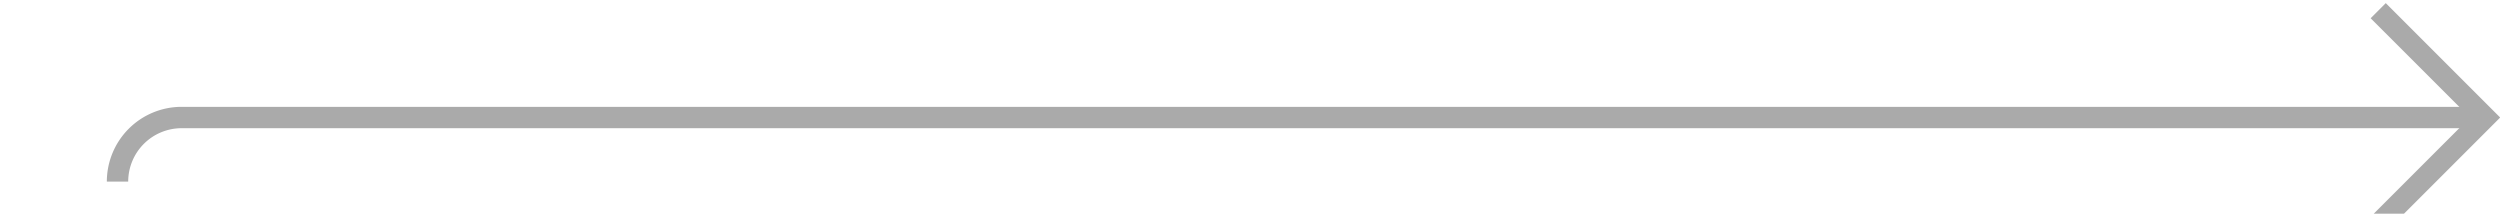 ﻿<?xml version="1.0" encoding="utf-8"?>
<svg version="1.1" xmlns:xlink="http://www.w3.org/1999/xlink" width="117px" height="10px" preserveAspectRatio="xMinYMid meet" viewBox="2409 140  117 8" xmlns="http://www.w3.org/2000/svg">
  <path d="M 2414.5 147.5  A 3 3 0 0 1 2417.5 144.5 L 2525 144.5  " stroke-width="1" stroke="#aaaaaa" fill="none" />
  <path d="M 2519.946 139.854  L 2524.593 144.5  L 2519.946 149.146  L 2520.654 149.854  L 2525.654 144.854  L 2526.007 144.5  L 2525.654 144.146  L 2520.654 139.146  L 2519.946 139.854  Z " fill-rule="nonzero" fill="#aaaaaa" stroke="none" />
</svg>